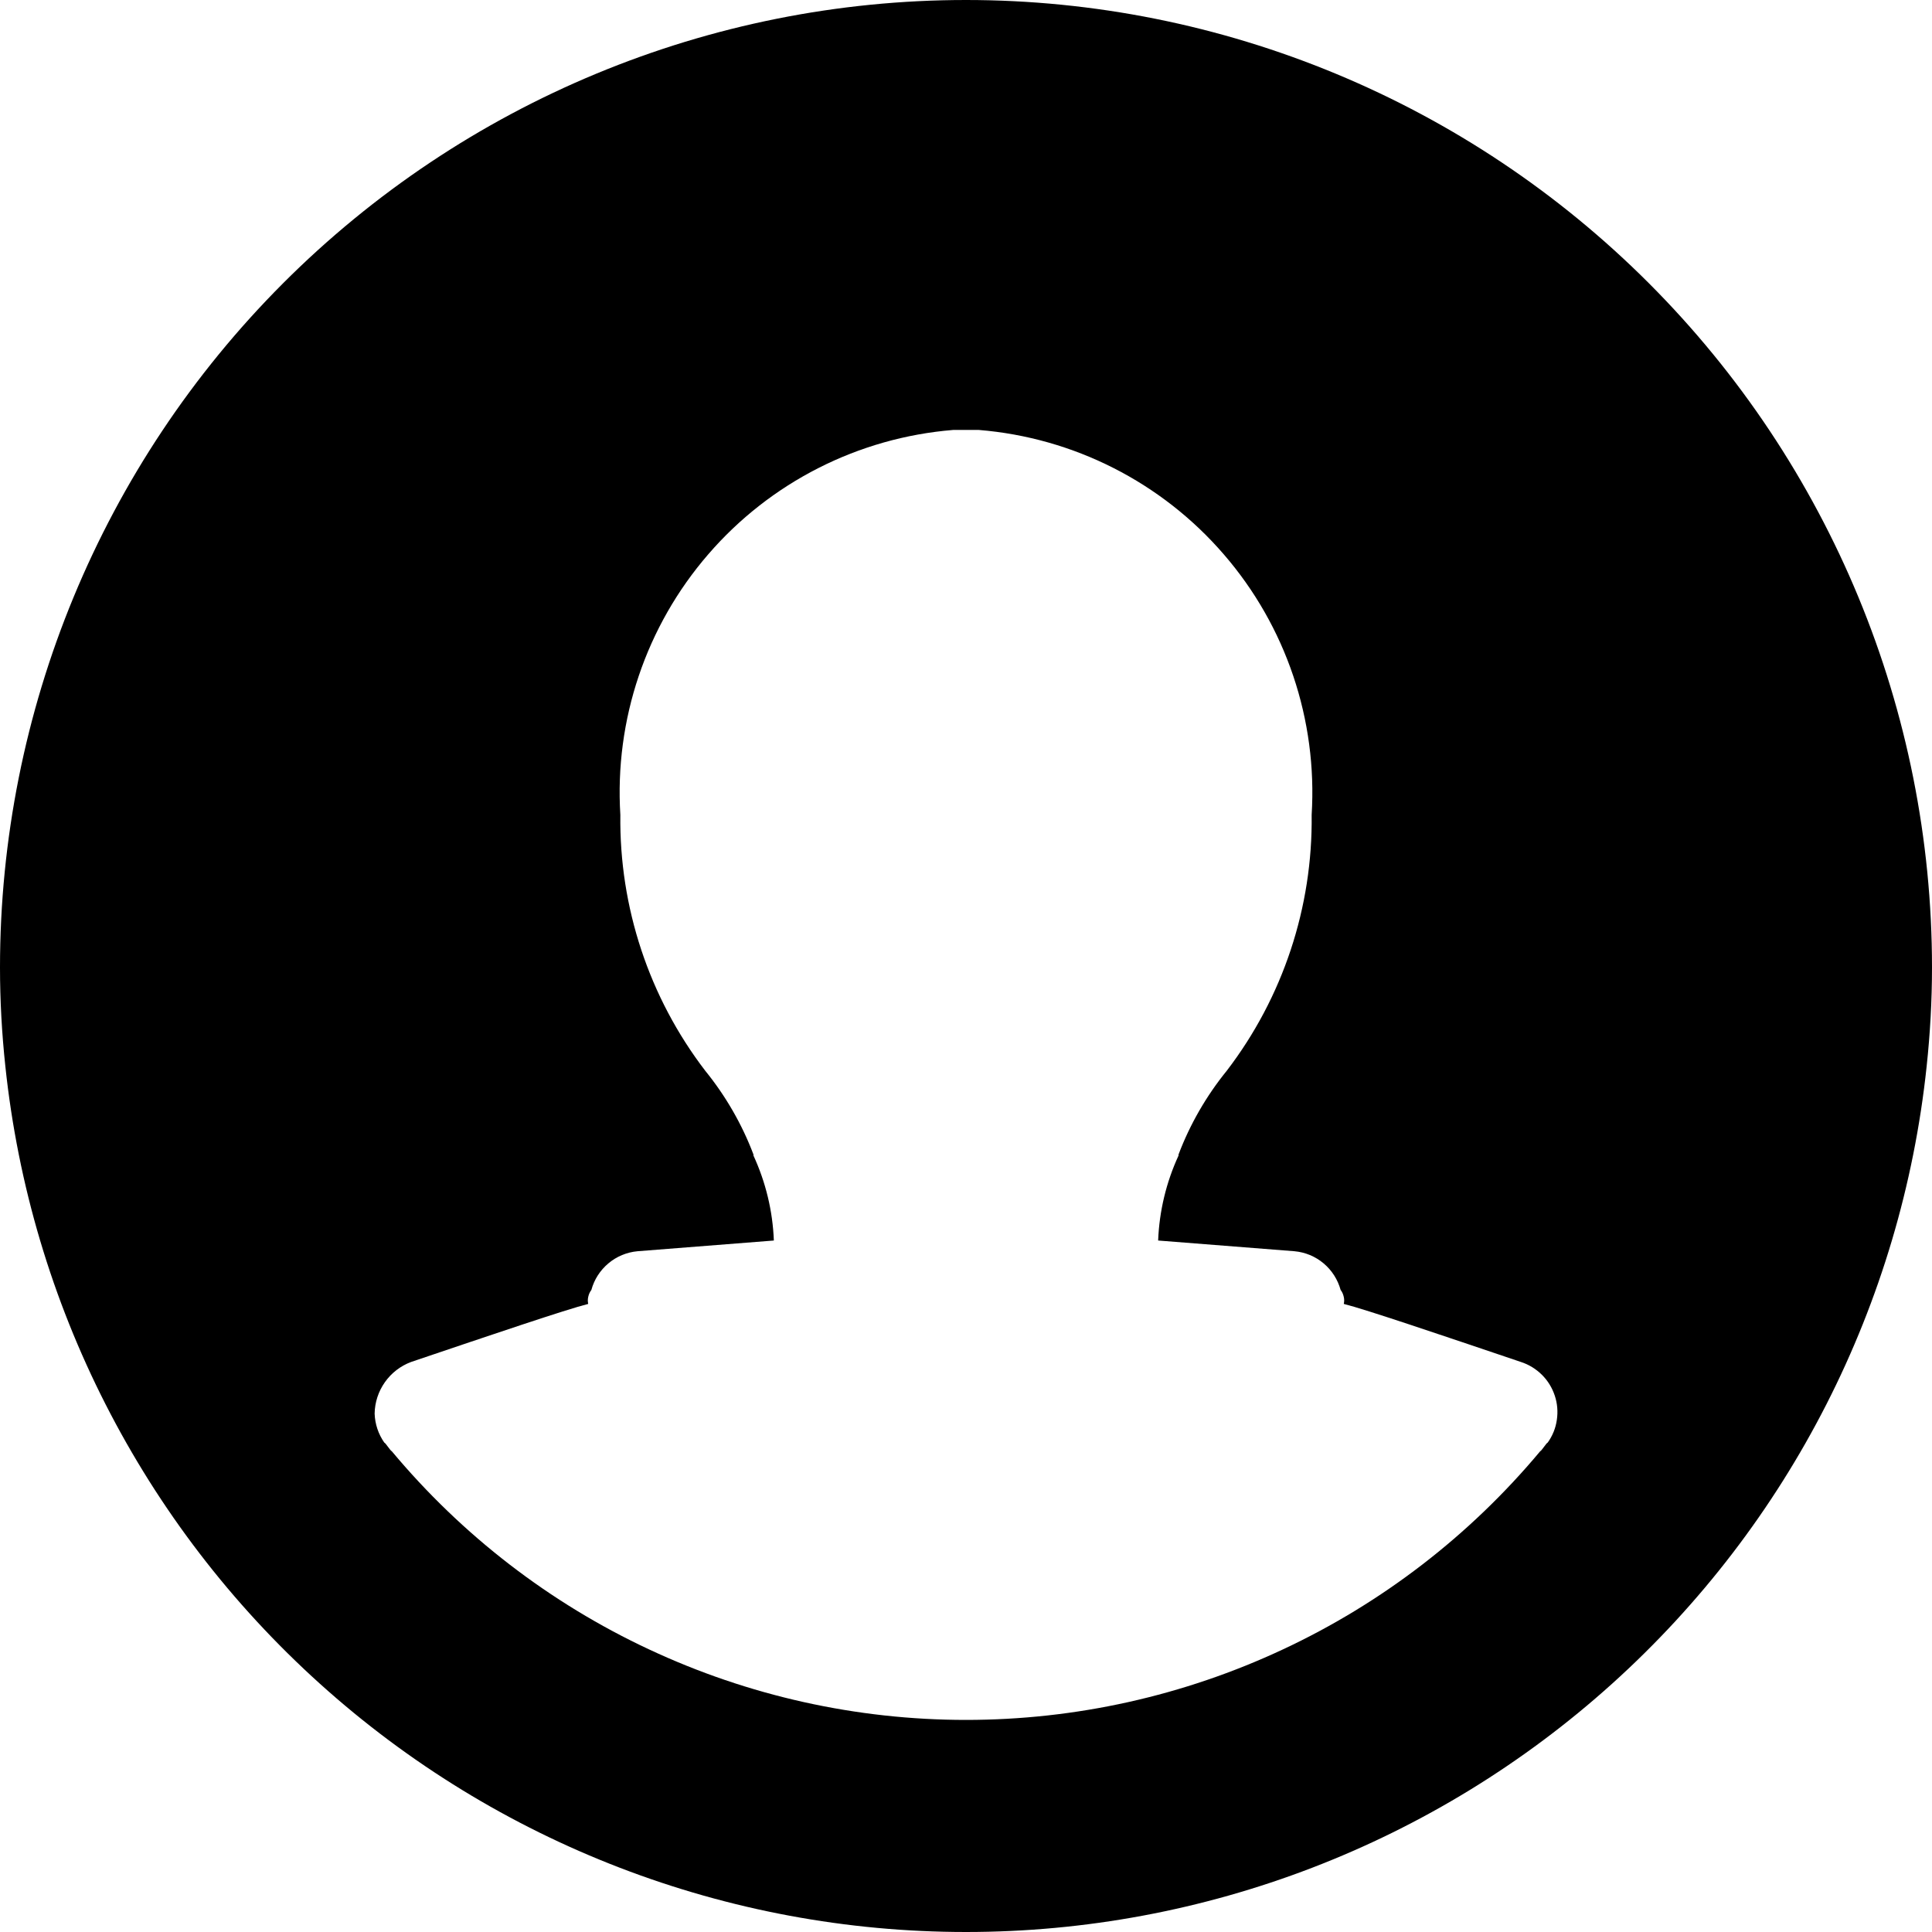 <svg width="22" height="22" viewBox="0 0 22 22" fill="none" xmlns="http://www.w3.org/2000/svg">
<path d="M11 0C8.083 0 5.285 1.161 3.222 3.227C1.159 5.293 0 8.095 0 11.017C0 11.393 0.021 11.769 0.061 12.143C0.347 14.849 1.623 17.353 3.643 19.173C5.662 20.993 8.283 22 11 22C13.717 22 16.338 20.993 18.357 19.173C20.377 17.353 21.653 14.849 21.939 12.143C21.979 11.769 22 11.393 22 11.017C22 8.095 20.841 5.293 18.778 3.227C16.715 1.161 13.917 0 11 0V0ZM17.624 16.427C17.612 16.427 17.551 16.525 17.539 16.525C16.739 17.483 15.739 18.254 14.609 18.782C13.479 19.311 12.247 19.585 11 19.585C9.753 19.585 8.521 19.311 7.391 18.782C6.261 18.254 5.261 17.483 4.461 16.525C4.449 16.525 4.388 16.427 4.376 16.427C4.308 16.33 4.27 16.215 4.266 16.097C4.268 15.968 4.309 15.844 4.383 15.739C4.457 15.634 4.561 15.554 4.681 15.509C5.586 15.203 6.453 14.909 6.698 14.848C6.692 14.82 6.692 14.792 6.699 14.765C6.705 14.737 6.717 14.711 6.734 14.689C6.766 14.57 6.834 14.465 6.928 14.386C7.022 14.307 7.138 14.259 7.26 14.248L8.812 14.126C8.799 13.791 8.72 13.463 8.58 13.159V13.147C8.449 12.801 8.263 12.479 8.03 12.192C7.391 11.357 7.051 10.331 7.064 9.279C6.997 8.197 7.356 7.131 8.065 6.312C8.773 5.492 9.774 4.984 10.853 4.896H11.147C12.226 4.984 13.227 5.492 13.935 6.312C14.644 7.131 15.003 8.197 14.936 9.279C14.949 10.331 14.609 11.357 13.97 12.192C13.737 12.479 13.551 12.801 13.42 13.147V13.159C13.28 13.463 13.201 13.791 13.188 14.126L14.74 14.248C14.862 14.259 14.978 14.307 15.072 14.386C15.166 14.465 15.233 14.57 15.266 14.689C15.283 14.711 15.295 14.737 15.301 14.765C15.308 14.792 15.308 14.82 15.302 14.848C15.547 14.909 16.414 15.203 17.319 15.509C17.409 15.538 17.49 15.588 17.557 15.654C17.624 15.72 17.674 15.801 17.704 15.891C17.734 15.98 17.742 16.075 17.728 16.168C17.715 16.262 17.679 16.35 17.624 16.427Z" fill="black"/>
</svg>
